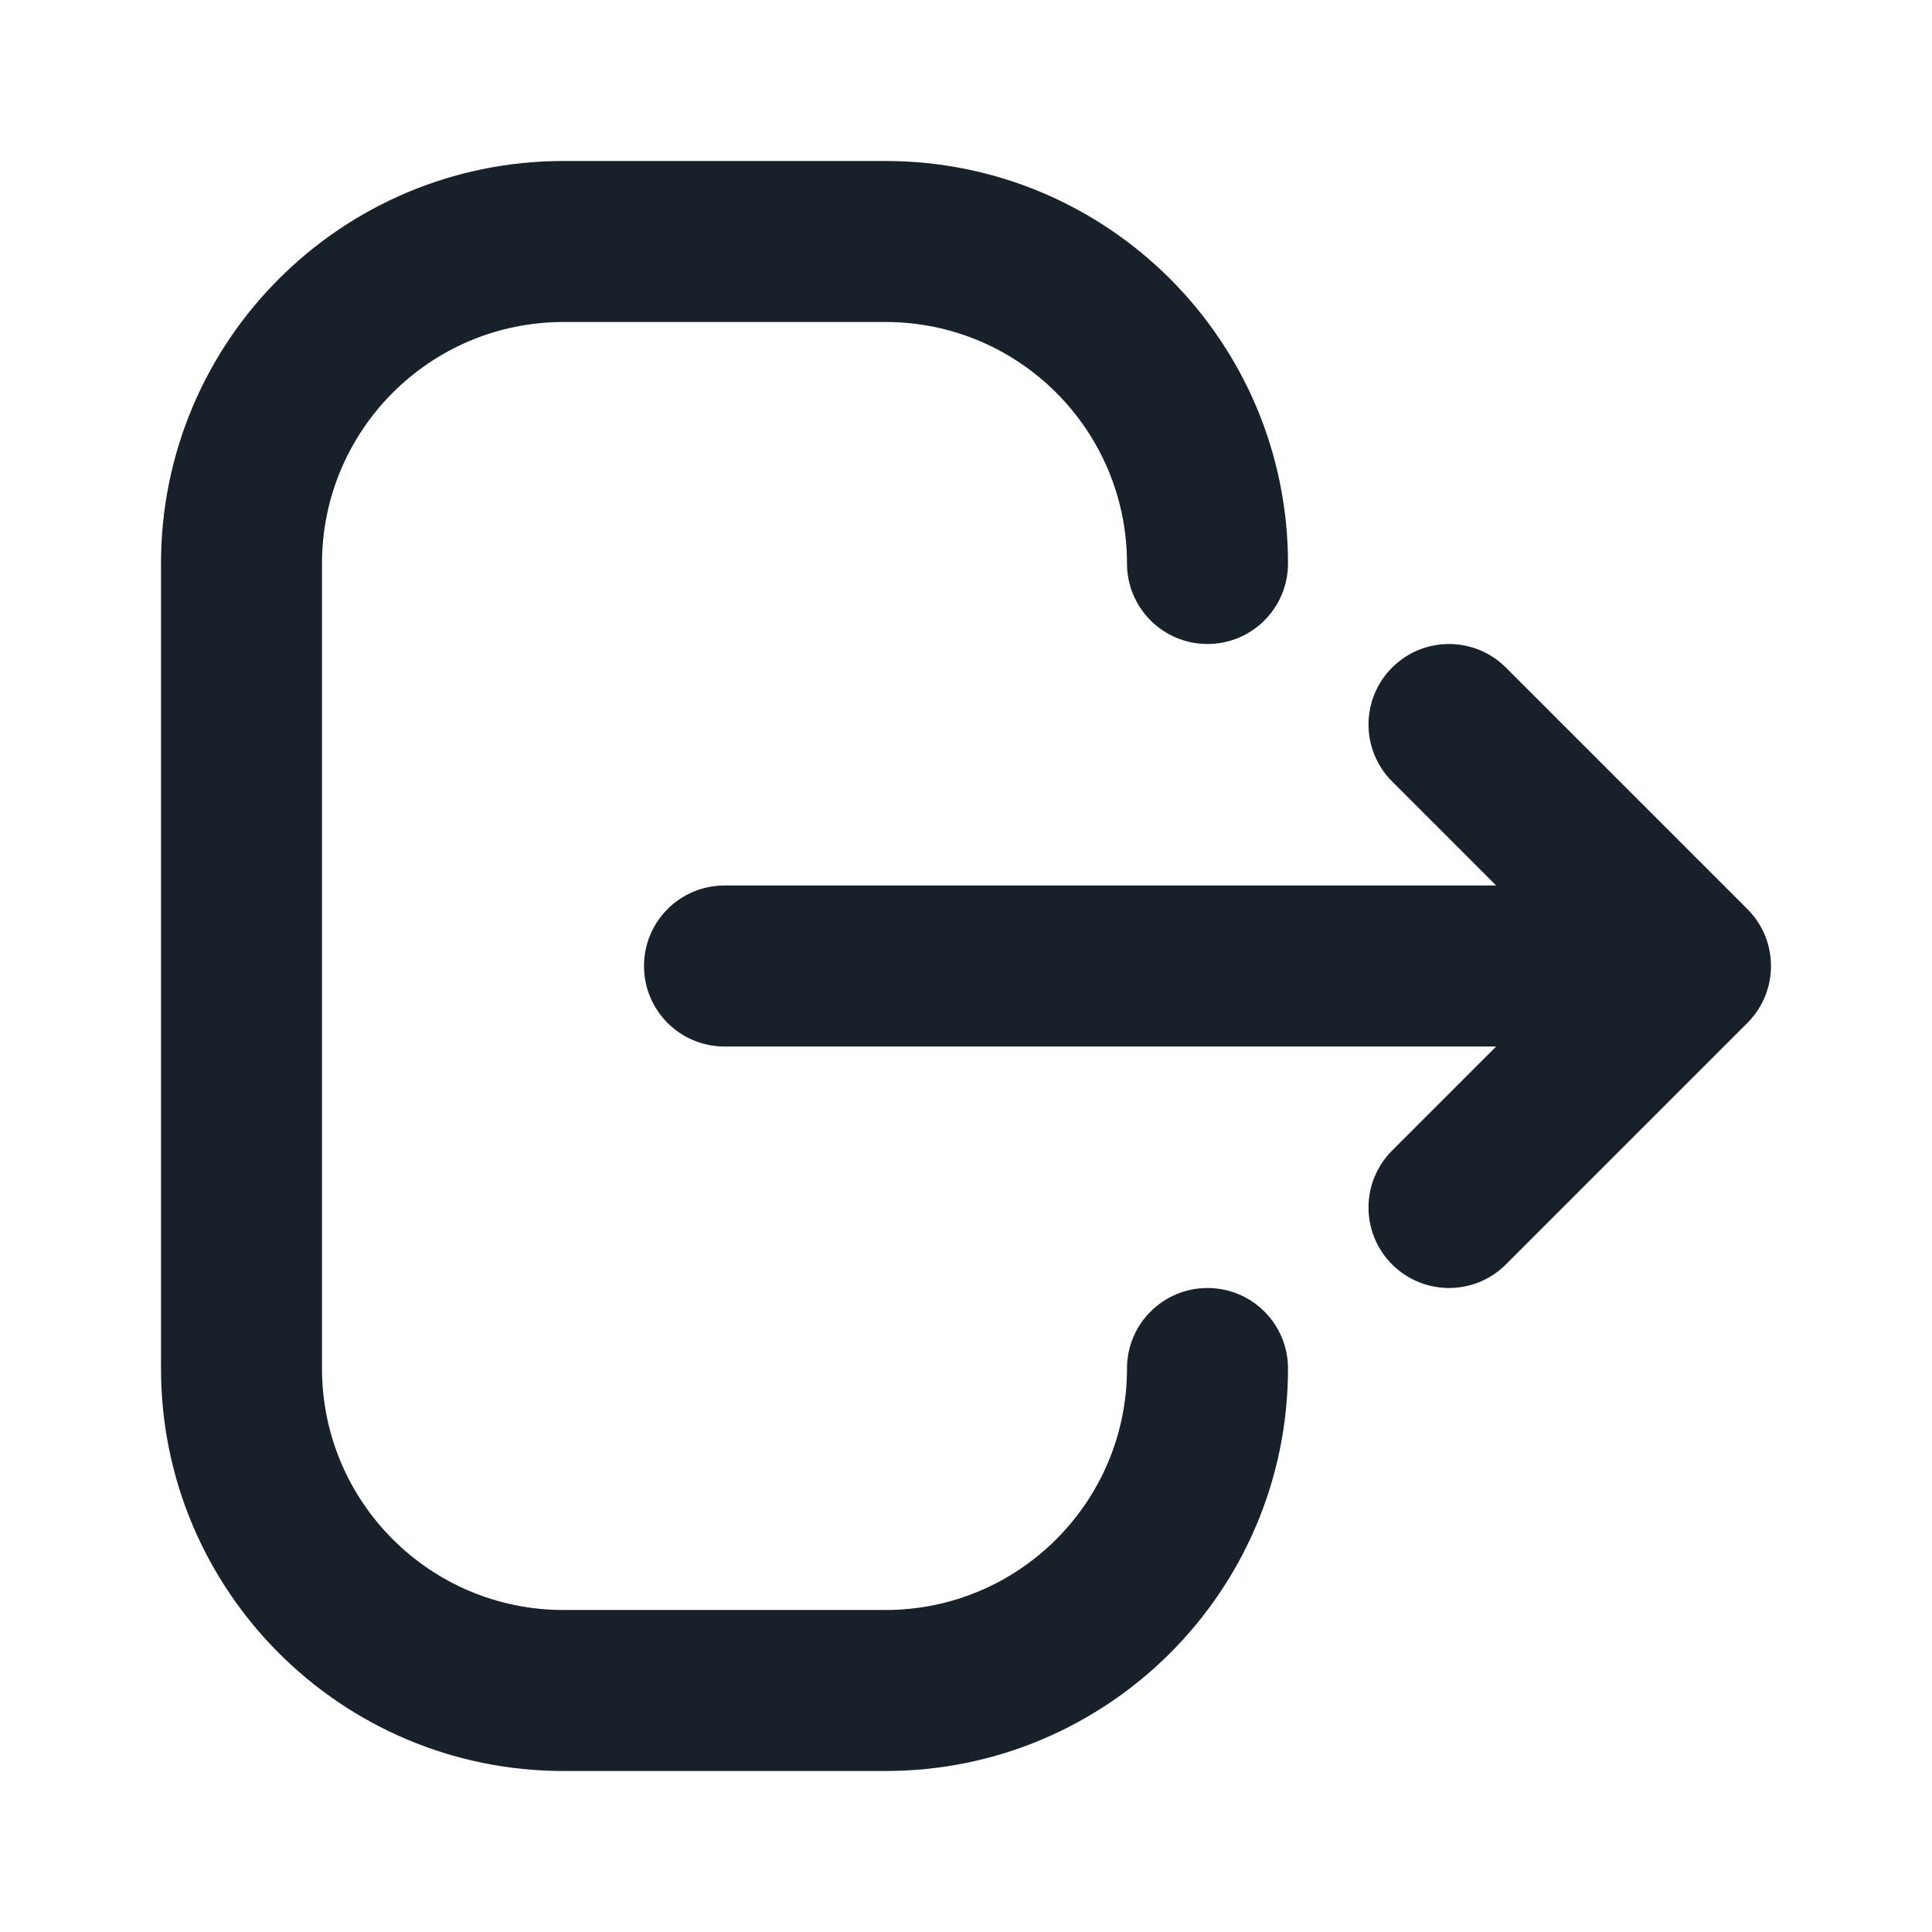 <svg width="48" height="48" viewBox="0 0 48 48" fill="none" xmlns="http://www.w3.org/2000/svg">
<path d="M14 8H22C25.314 8 28 10.686 28 14C28 15.105 28.895 16 30 16C31.105 16 32 15.105 32 14C32 8.477 27.523 4 22 4H14C8.477 4 4 8.477 4 14V34C4 39.523 8.477 44 14 44H22C27.523 44 32 39.523 32 34C32 32.895 31.105 32 30 32C28.895 32 28 32.895 28 34C28 37.314 25.314 40 22 40H14C10.686 40 8 37.314 8 34V14C8 10.686 10.686 8 14 8Z" fill="#18202A"/>
<path fill-rule="evenodd" clip-rule="evenodd" d="M34.586 16.586C35.367 15.805 36.633 15.805 37.414 16.586L43.414 22.586C44.195 23.367 44.195 24.633 43.414 25.414L37.414 31.414C36.633 32.195 35.367 32.195 34.586 31.414C33.805 30.633 33.805 29.367 34.586 28.586L37.172 26H18C16.895 26 16 25.105 16 24C16 22.895 16.895 22 18 22H37.172L34.586 19.414C33.805 18.633 33.805 17.367 34.586 16.586Z" fill="#18202A"/>
</svg>

